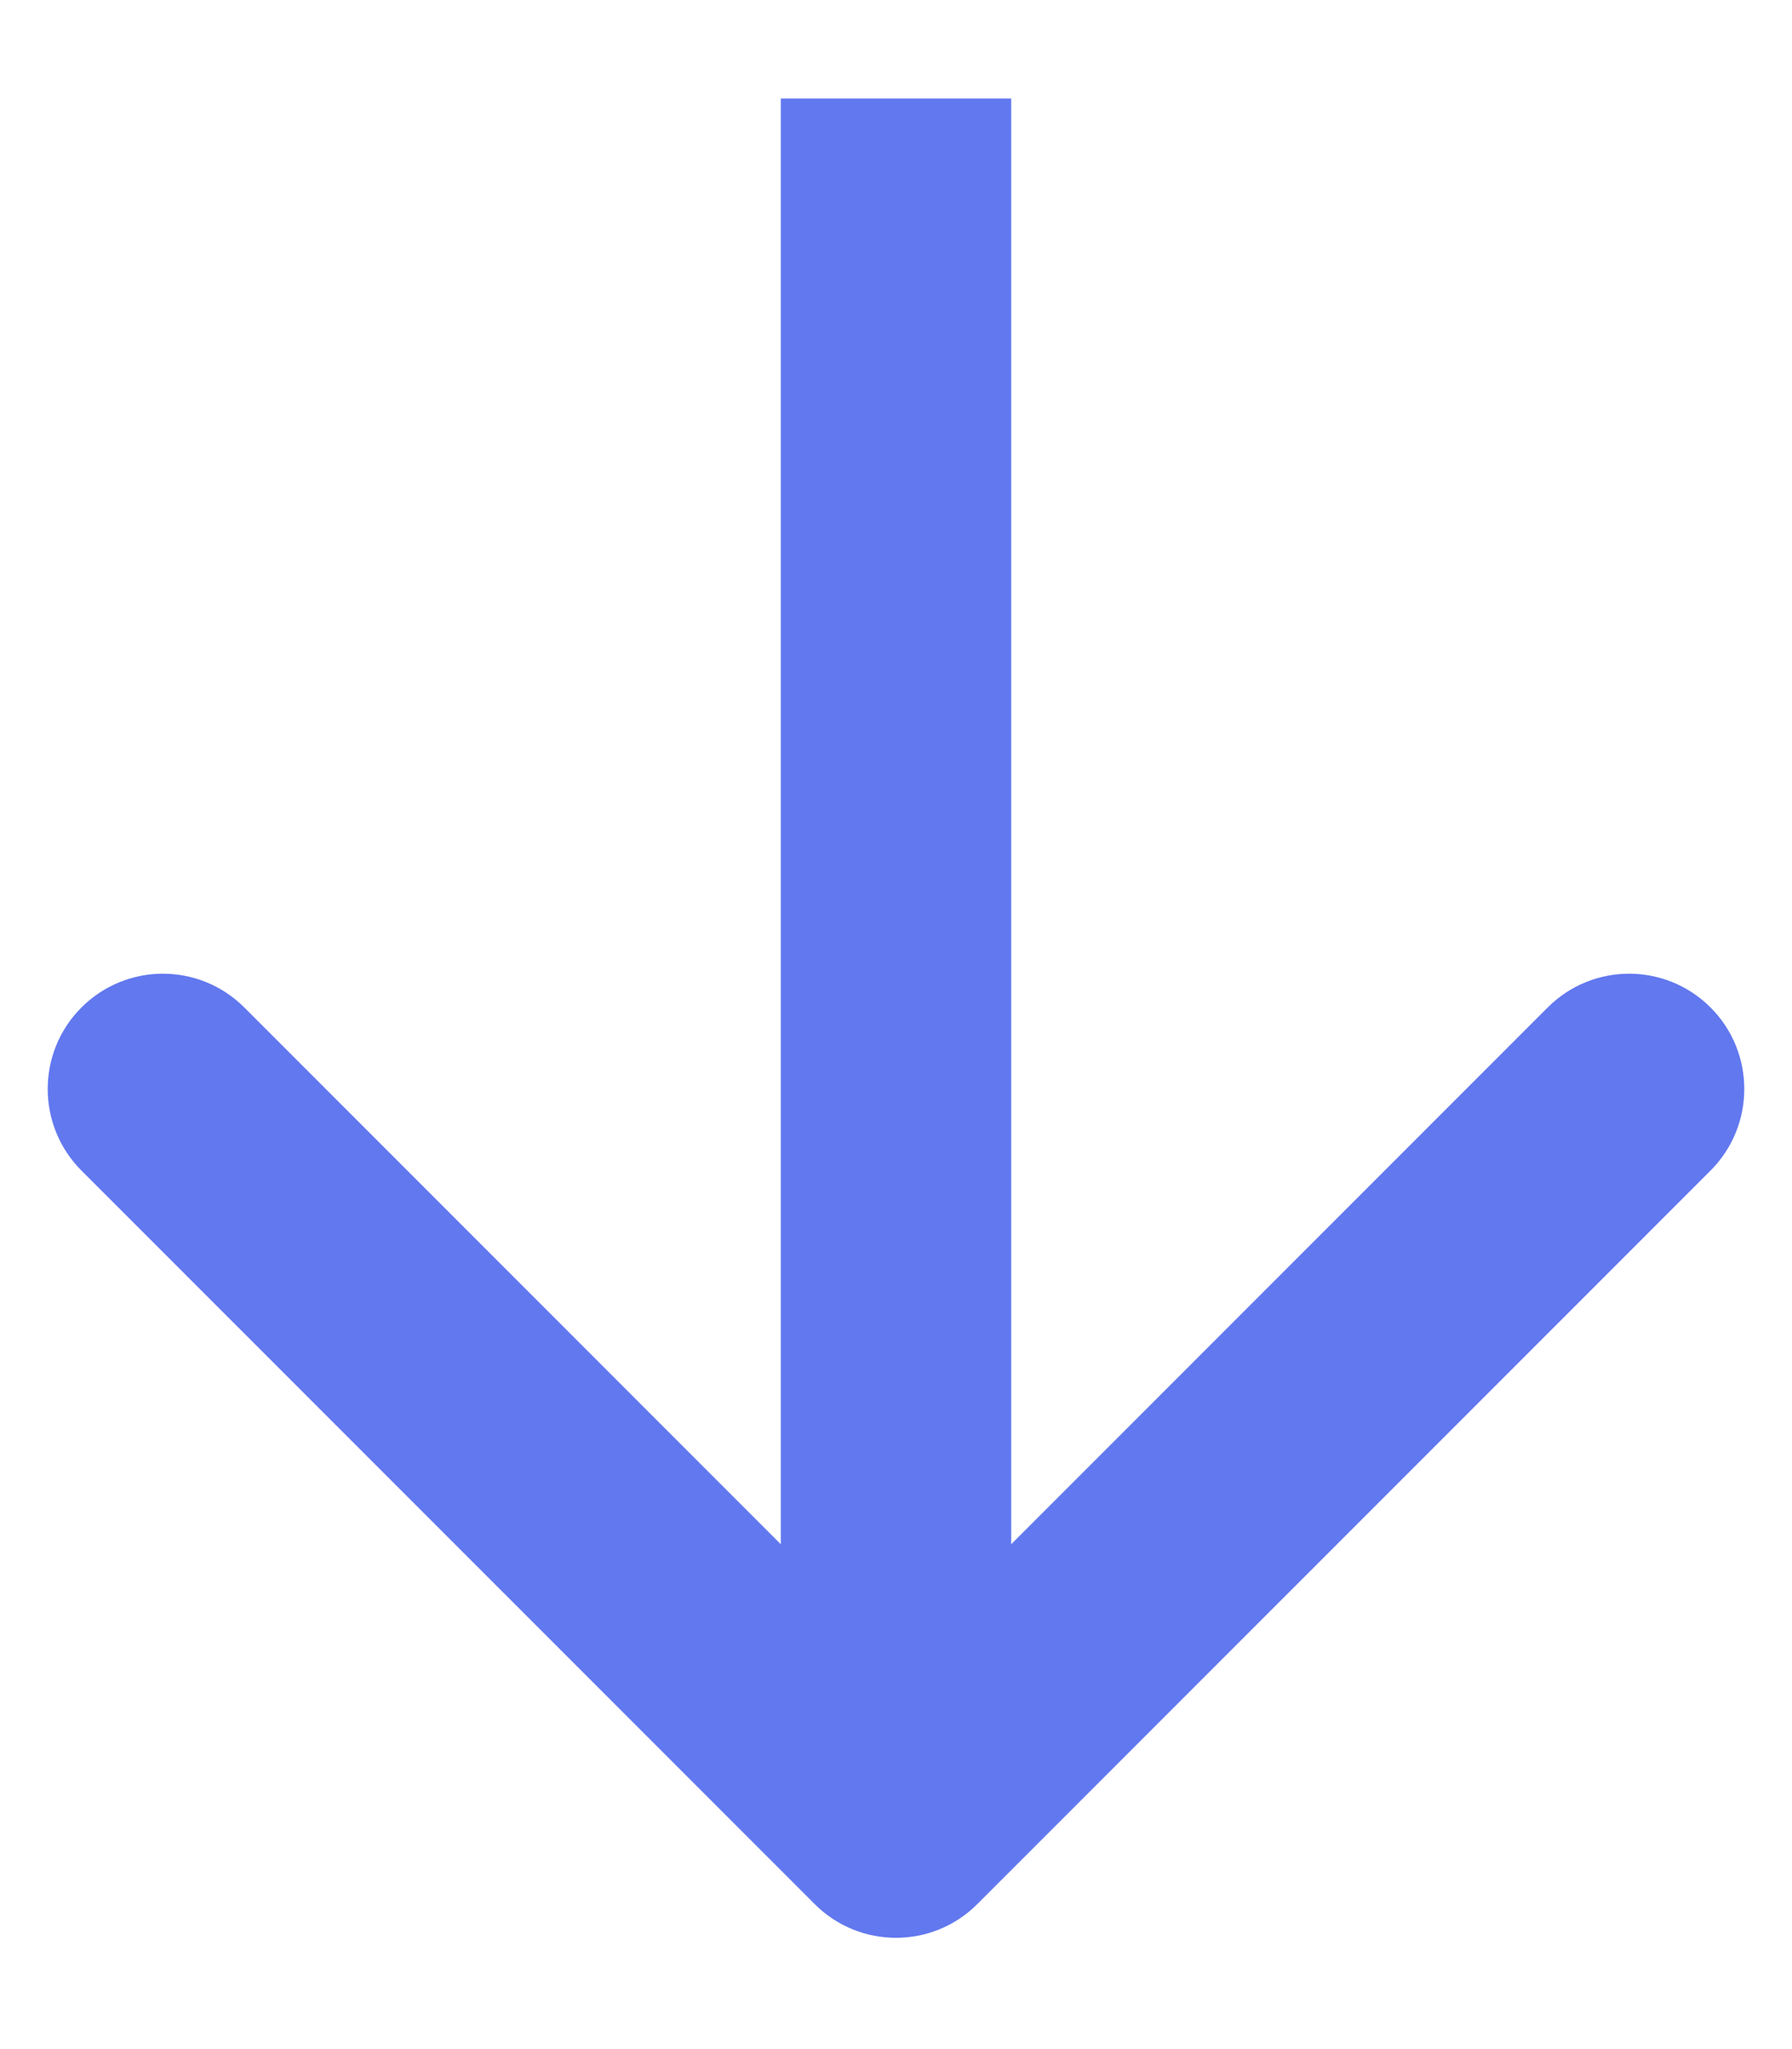 <svg width="14" height="16" viewBox="0 0 14 16" fill="none" xmlns="http://www.w3.org/2000/svg">
<path d="M6.364 14.867C6.715 15.219 7.285 15.219 7.636 14.867L13.364 9.14C13.715 8.788 13.715 8.218 13.364 7.867C13.012 7.515 12.443 7.515 12.091 7.867L7 12.958L1.909 7.867C1.557 7.515 0.988 7.515 0.636 7.867C0.285 8.218 0.285 8.788 0.636 9.14L6.364 14.867ZM6.1 0.769L6.1 14.231L7.9 14.231L7.9 0.769L6.1 0.769Z" fill="#6278EF"/>
</svg>
